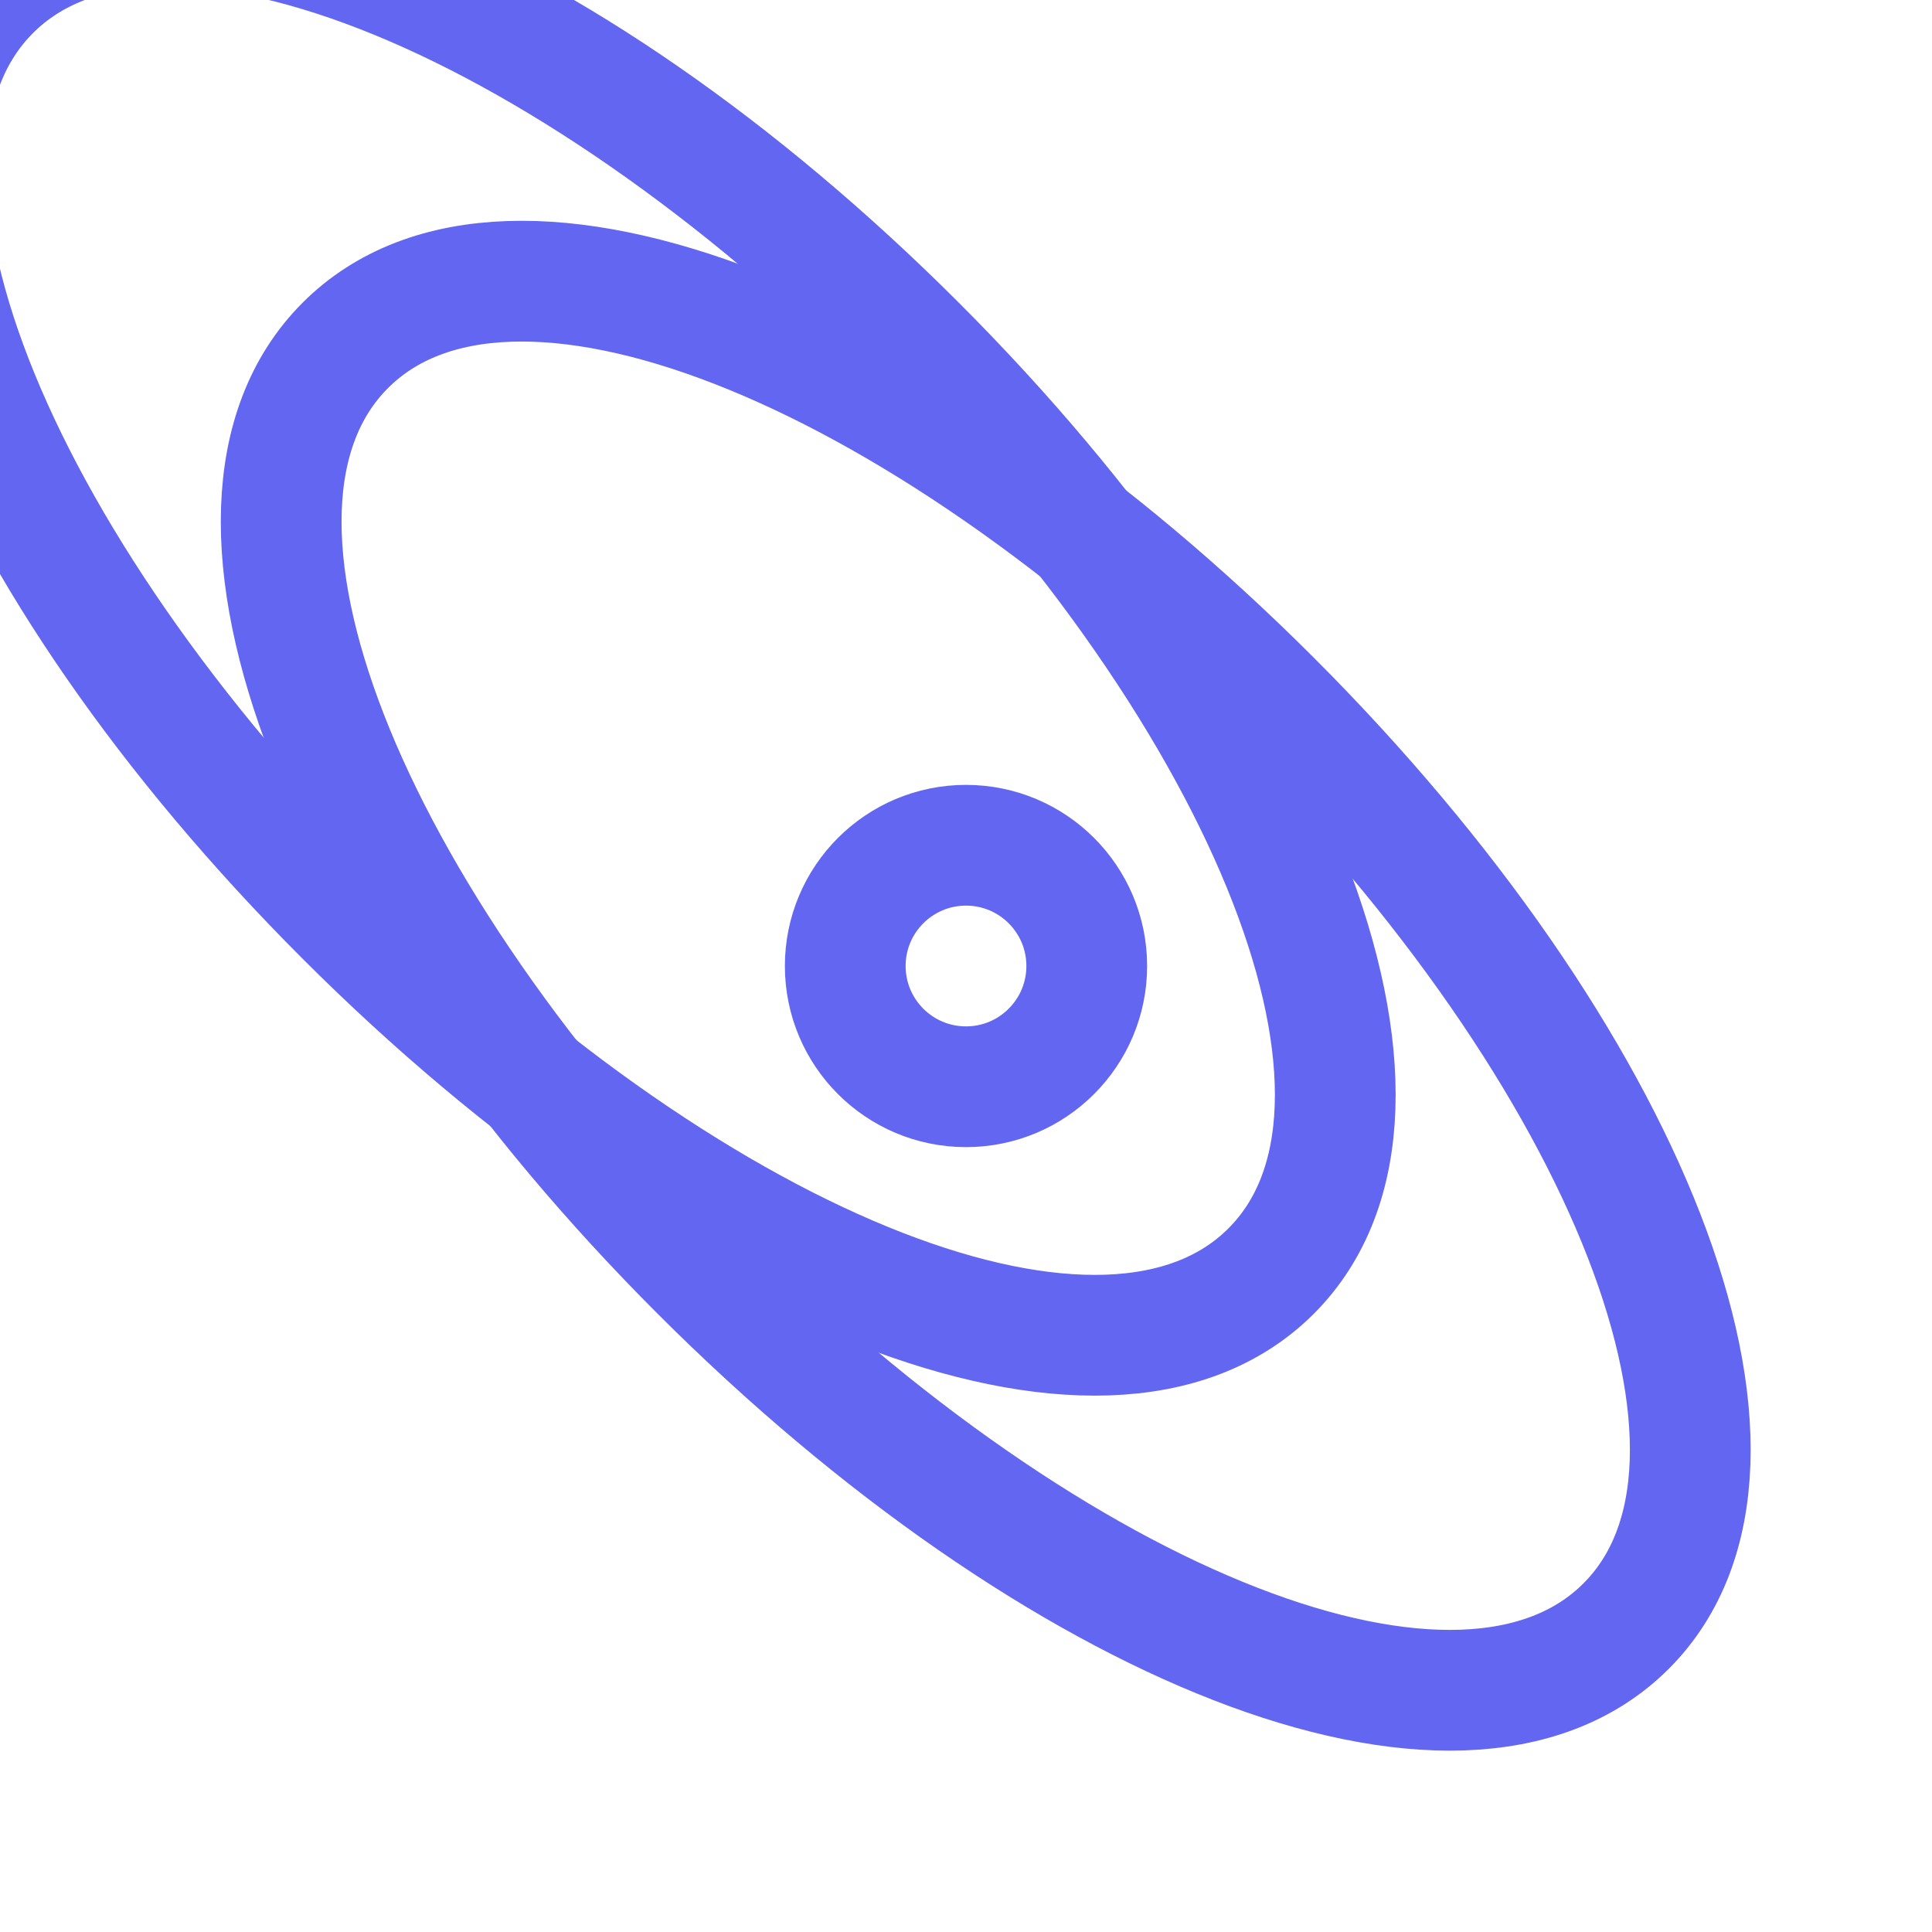 <svg xmlns="http://www.w3.org/2000/svg" width="32" height="32" viewBox="0 0 24 24" fill="none" stroke="#6366F1" stroke-width="1.5" stroke-linecap="round" stroke-linejoin="round">
  <circle cx="12" cy="12" r="1.5"></circle>
  <path d="M20.2 20.2c2.04-2.04.02-7.07-4.41-11.5-4.43-4.43-9.46-6.45-11.5-4.41-2.04 2.04-.02 7.07 4.41 11.5 4.43 4.43 9.46 6.45 11.5 4.41z"></path>
  <path d="M15.79 15.79c2.04-2.04.02-7.07-4.41-11.5-4.43-4.43-9.46-6.45-11.5-4.41-2.04 2.04-.02 7.07 4.41 11.5 4.43 4.43 9.46 6.45 11.5 4.41z"></path>
</svg>